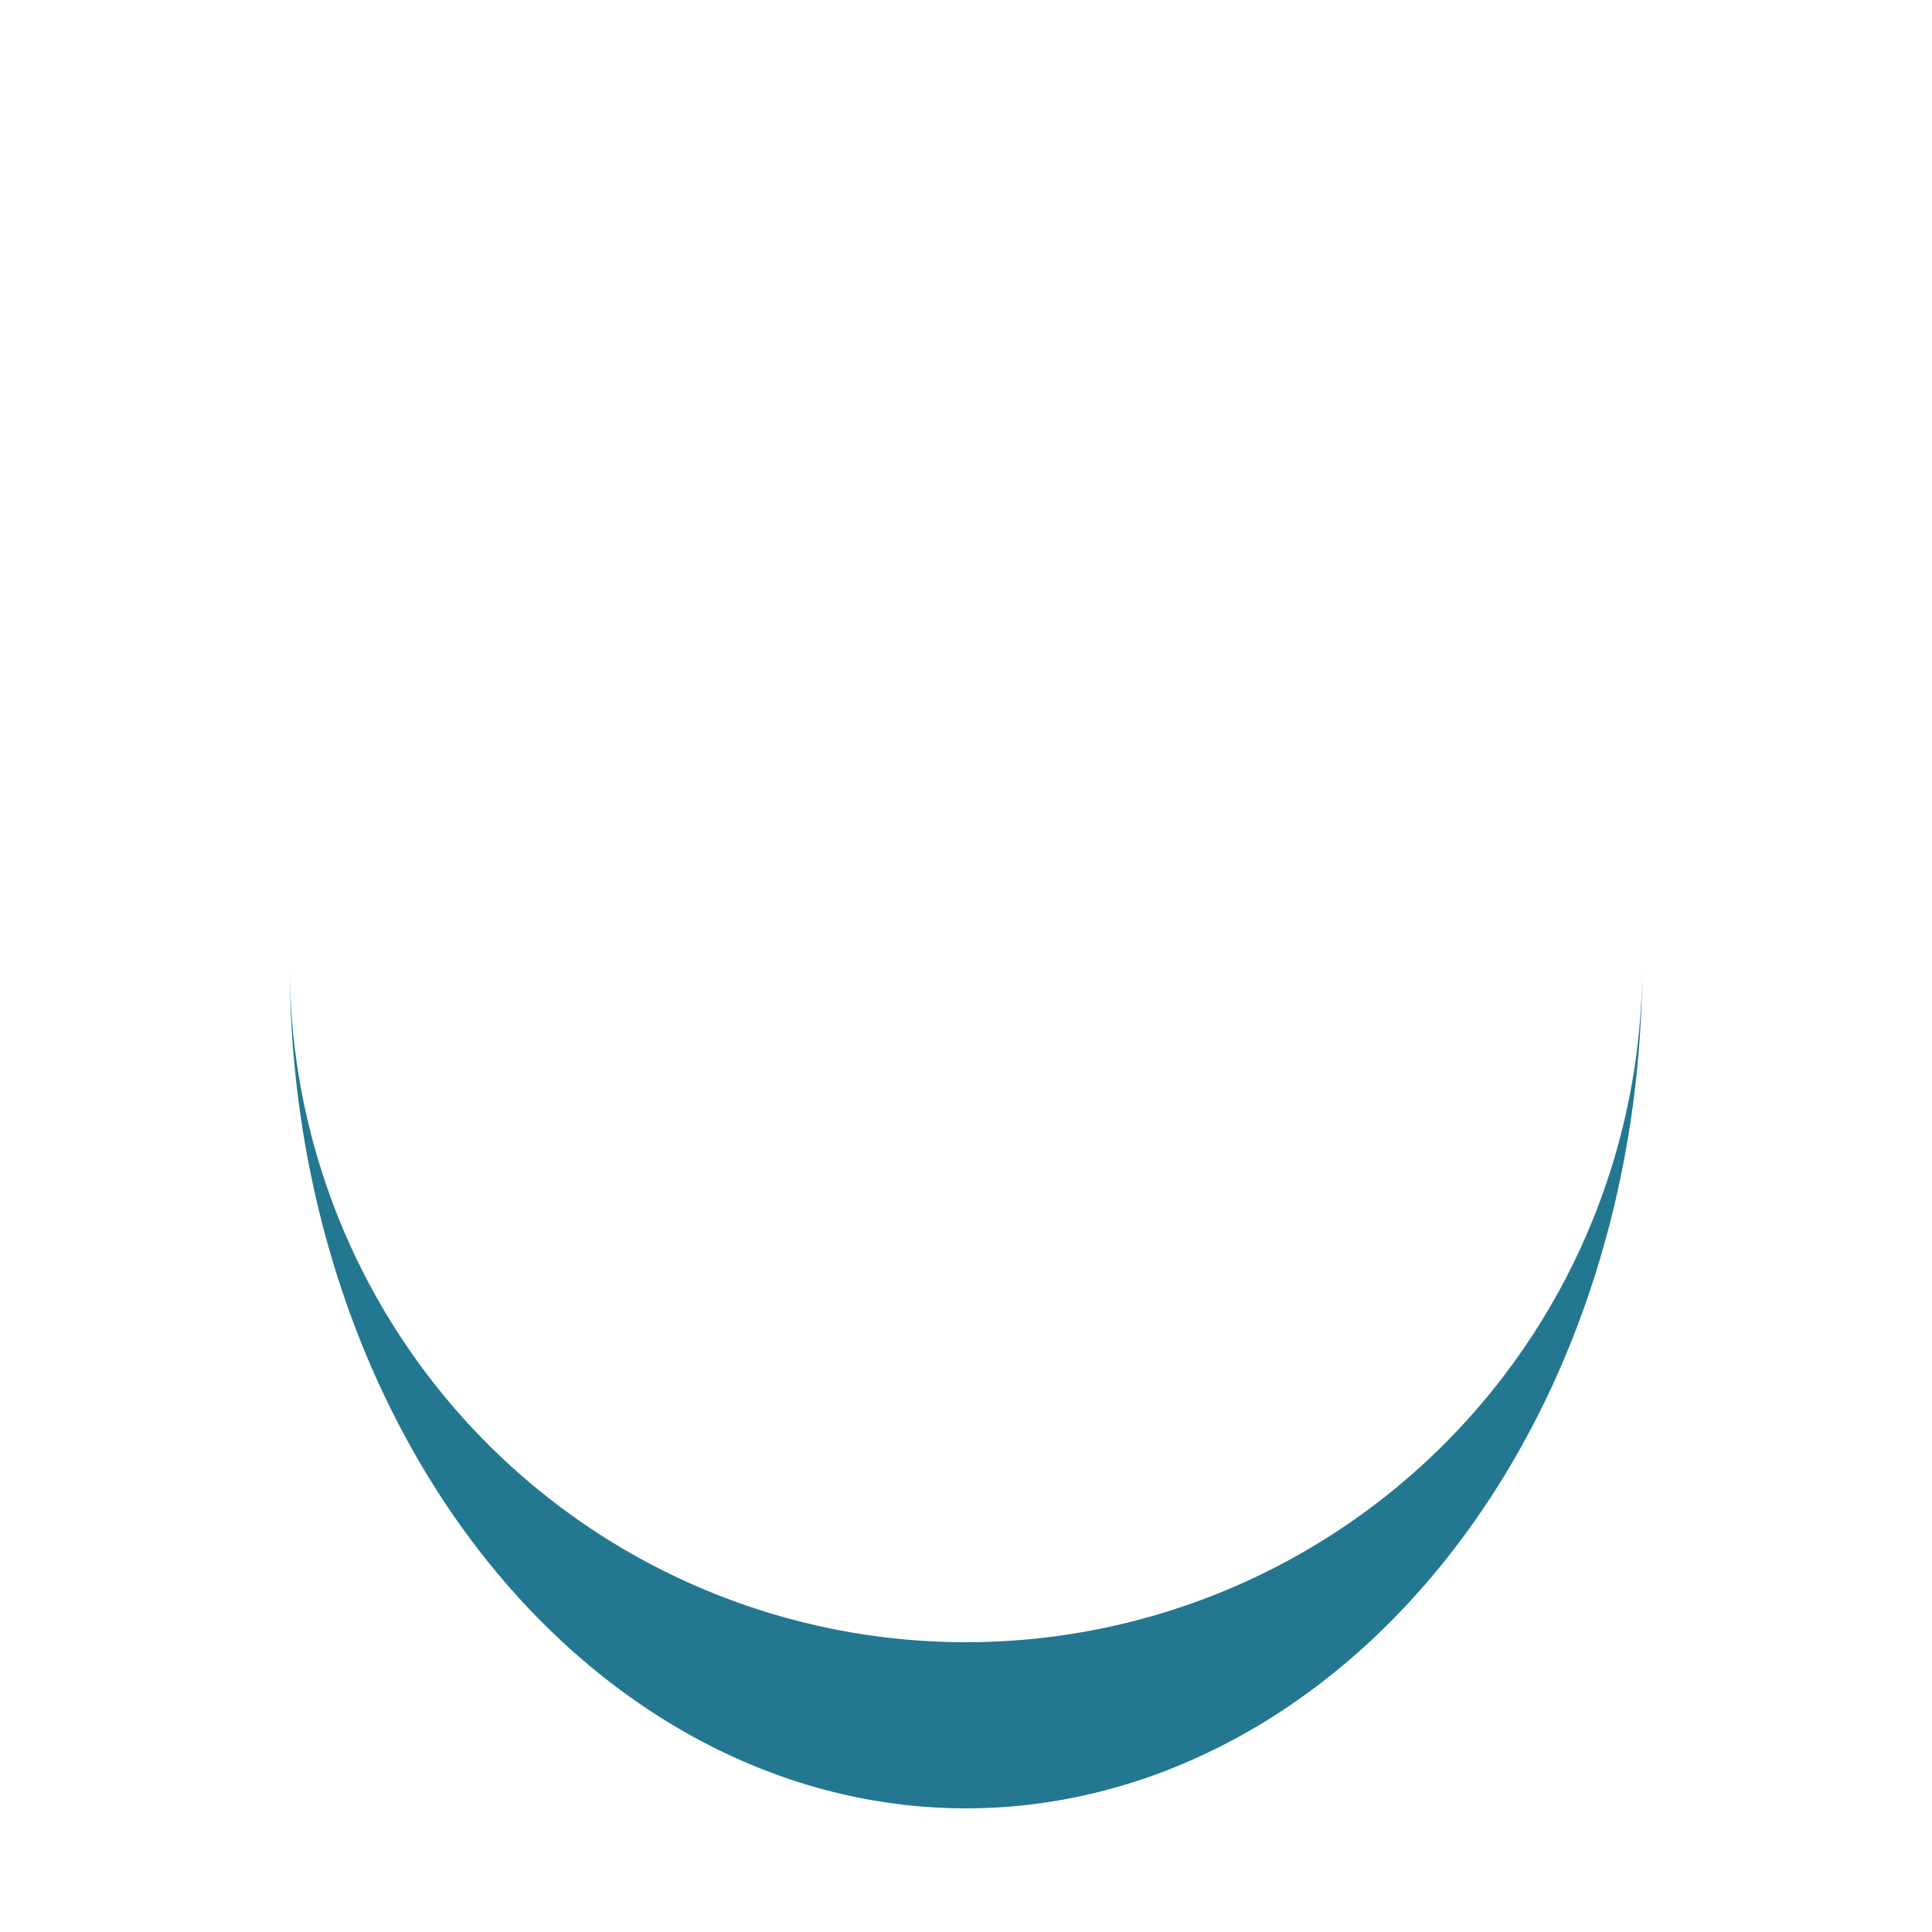 <?xml version="1.0" encoding="utf-8"?>
<svg xmlns="http://www.w3.org/2000/svg" xmlns:xlink="http://www.w3.org/1999/xlink" style="margin: auto; background: rgba(0, 0, 0, 0) none repeat scroll 0% 0%; display: block; shape-rendering: auto;" width="35px" height="35px" viewBox="0 0 100 100" preserveAspectRatio="xMidYMid">
<path d="M15 50A35 35 0 0 0 85 50A35 43.6 0 0 1 15 50" fill="#237791" stroke="none">
  <animateTransform attributeName="transform" type="rotate" dur="1s" repeatCount="indefinite" keyTimes="0;1" values="0 50 54.3;360 50 54.3"></animateTransform>
</path>
<!-- [ldio] generated by https://loading.io/ --></svg>